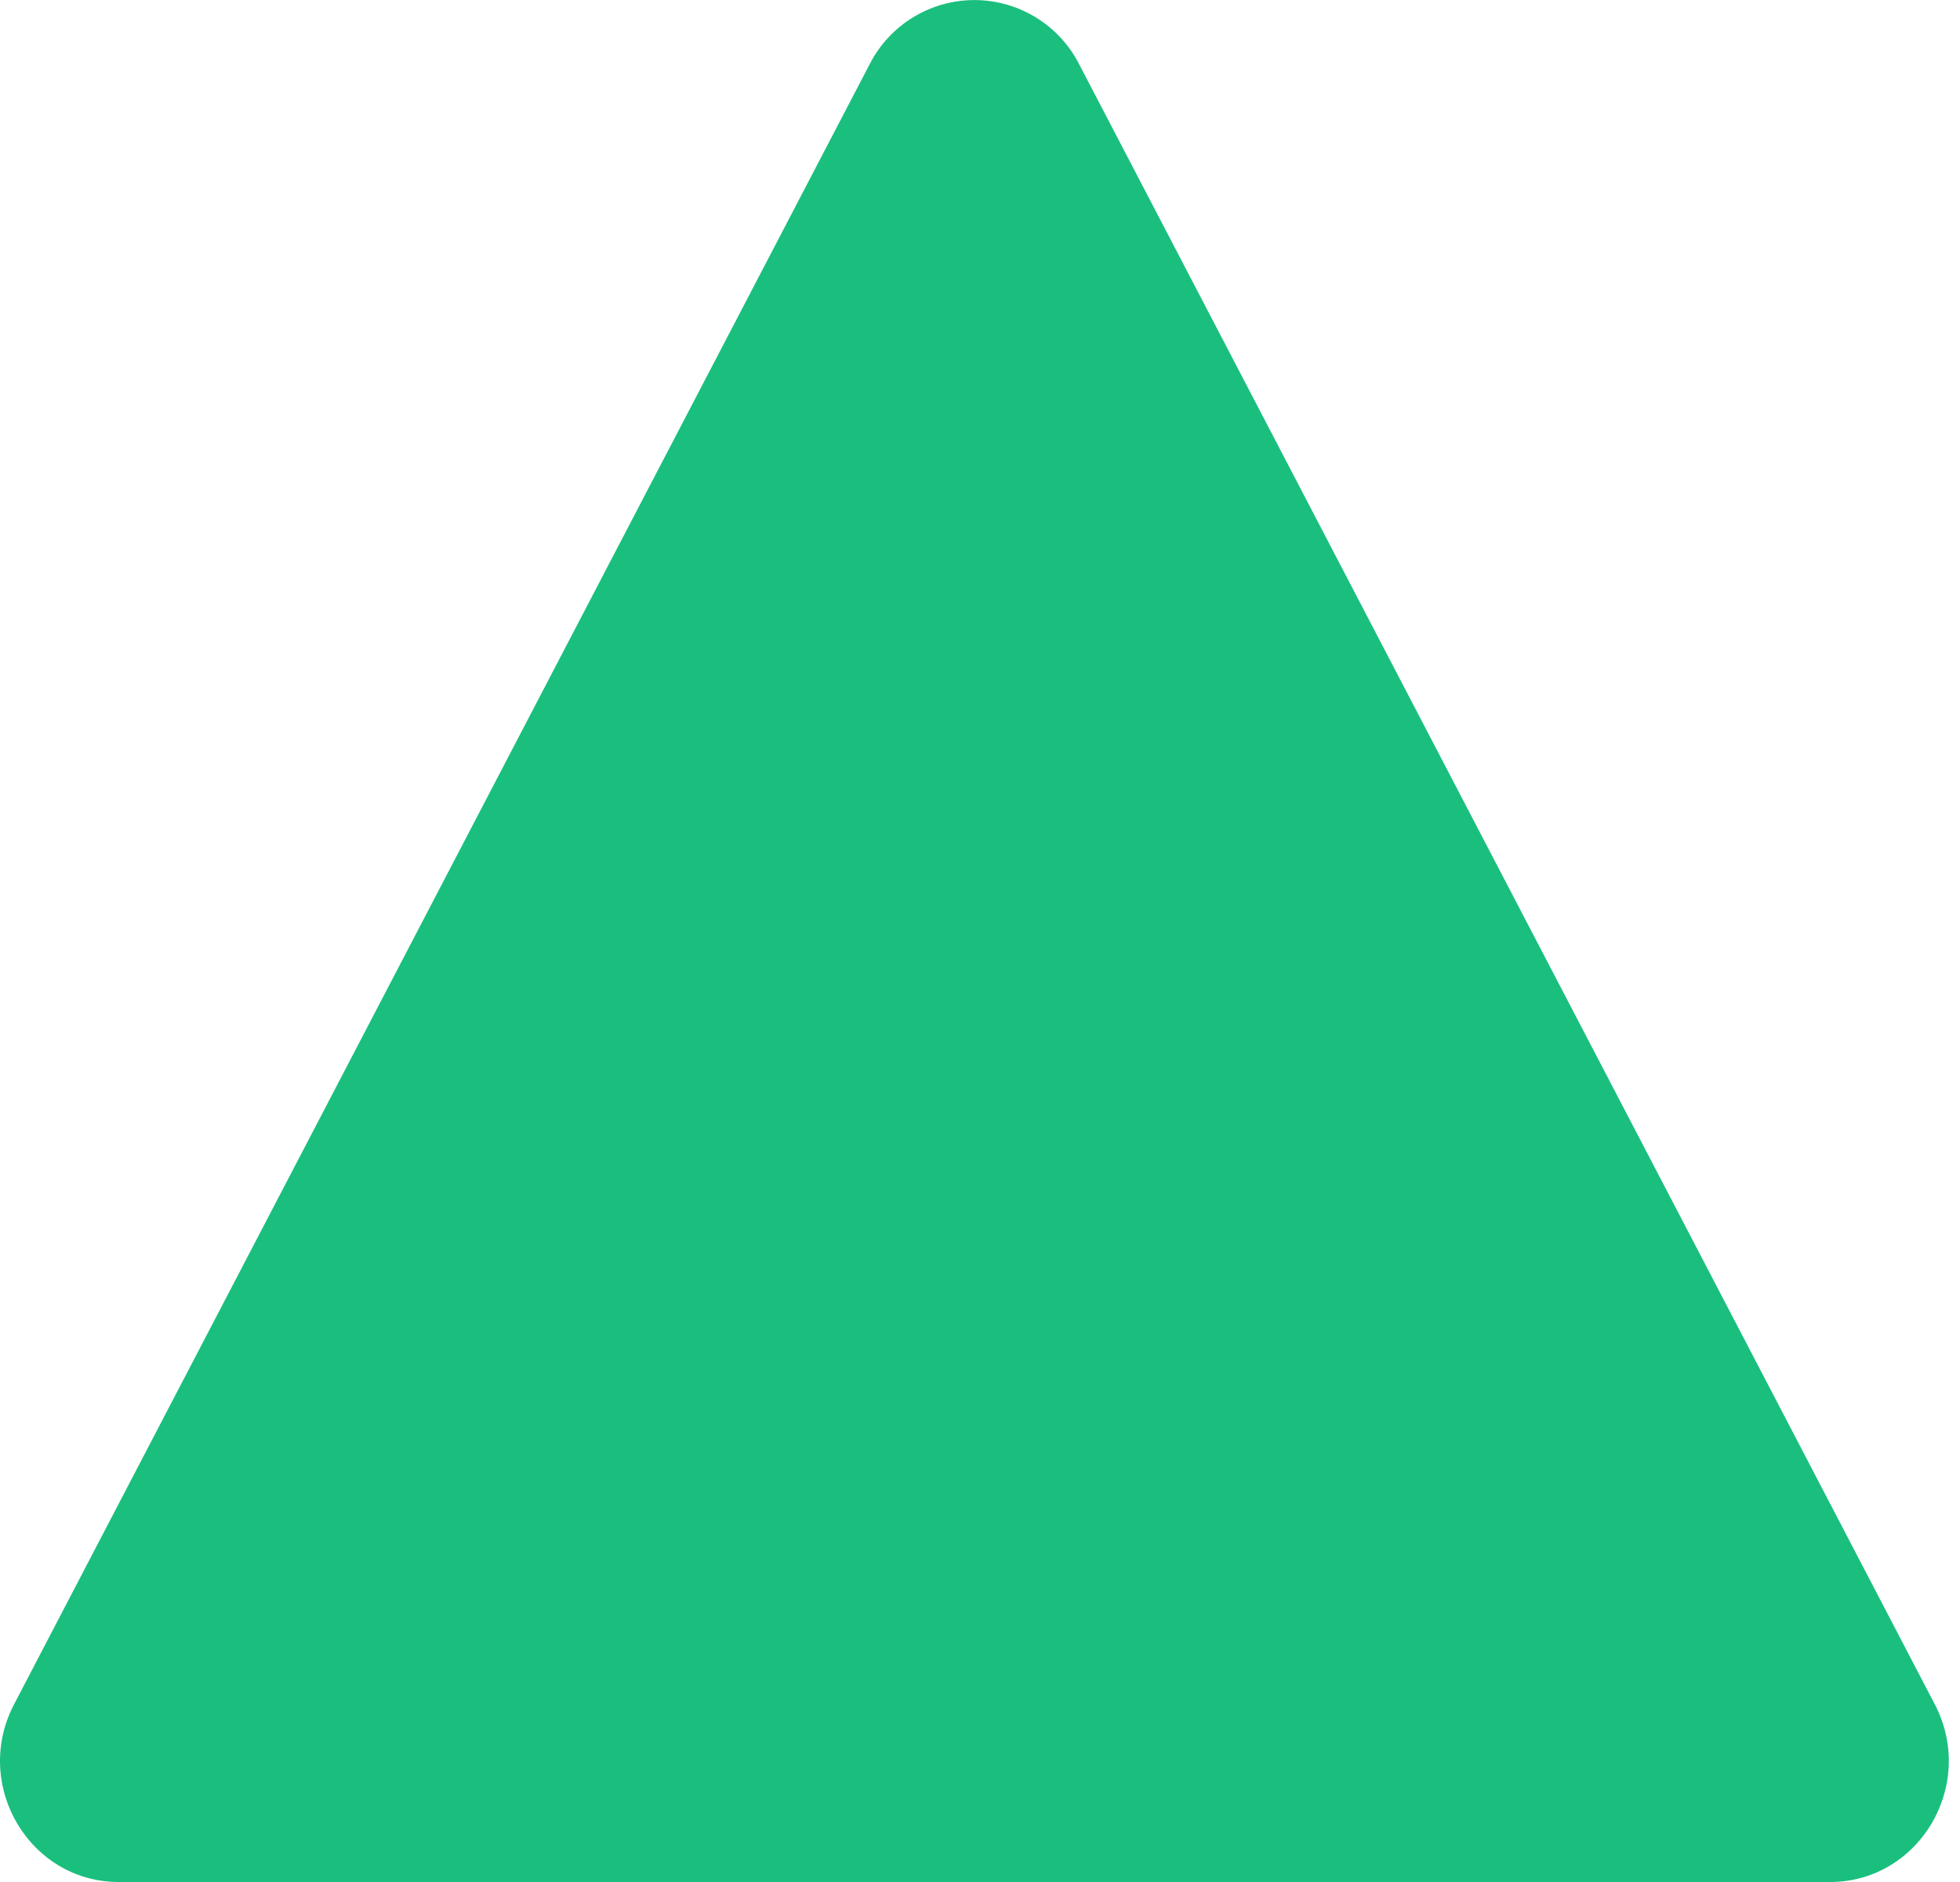 <svg width="25" height="24" viewBox="0 0 25 24" fill="none" xmlns="http://www.w3.org/2000/svg"><path d="M11.093.818a1.5 1.5 0 012.671 0l10.914 20.915C25.214 22.76 24.483 24 23.342 24H1.515C.374 24-.357 22.76.18 21.733L11.093.818z" fill="#1ABF7E"/></svg>